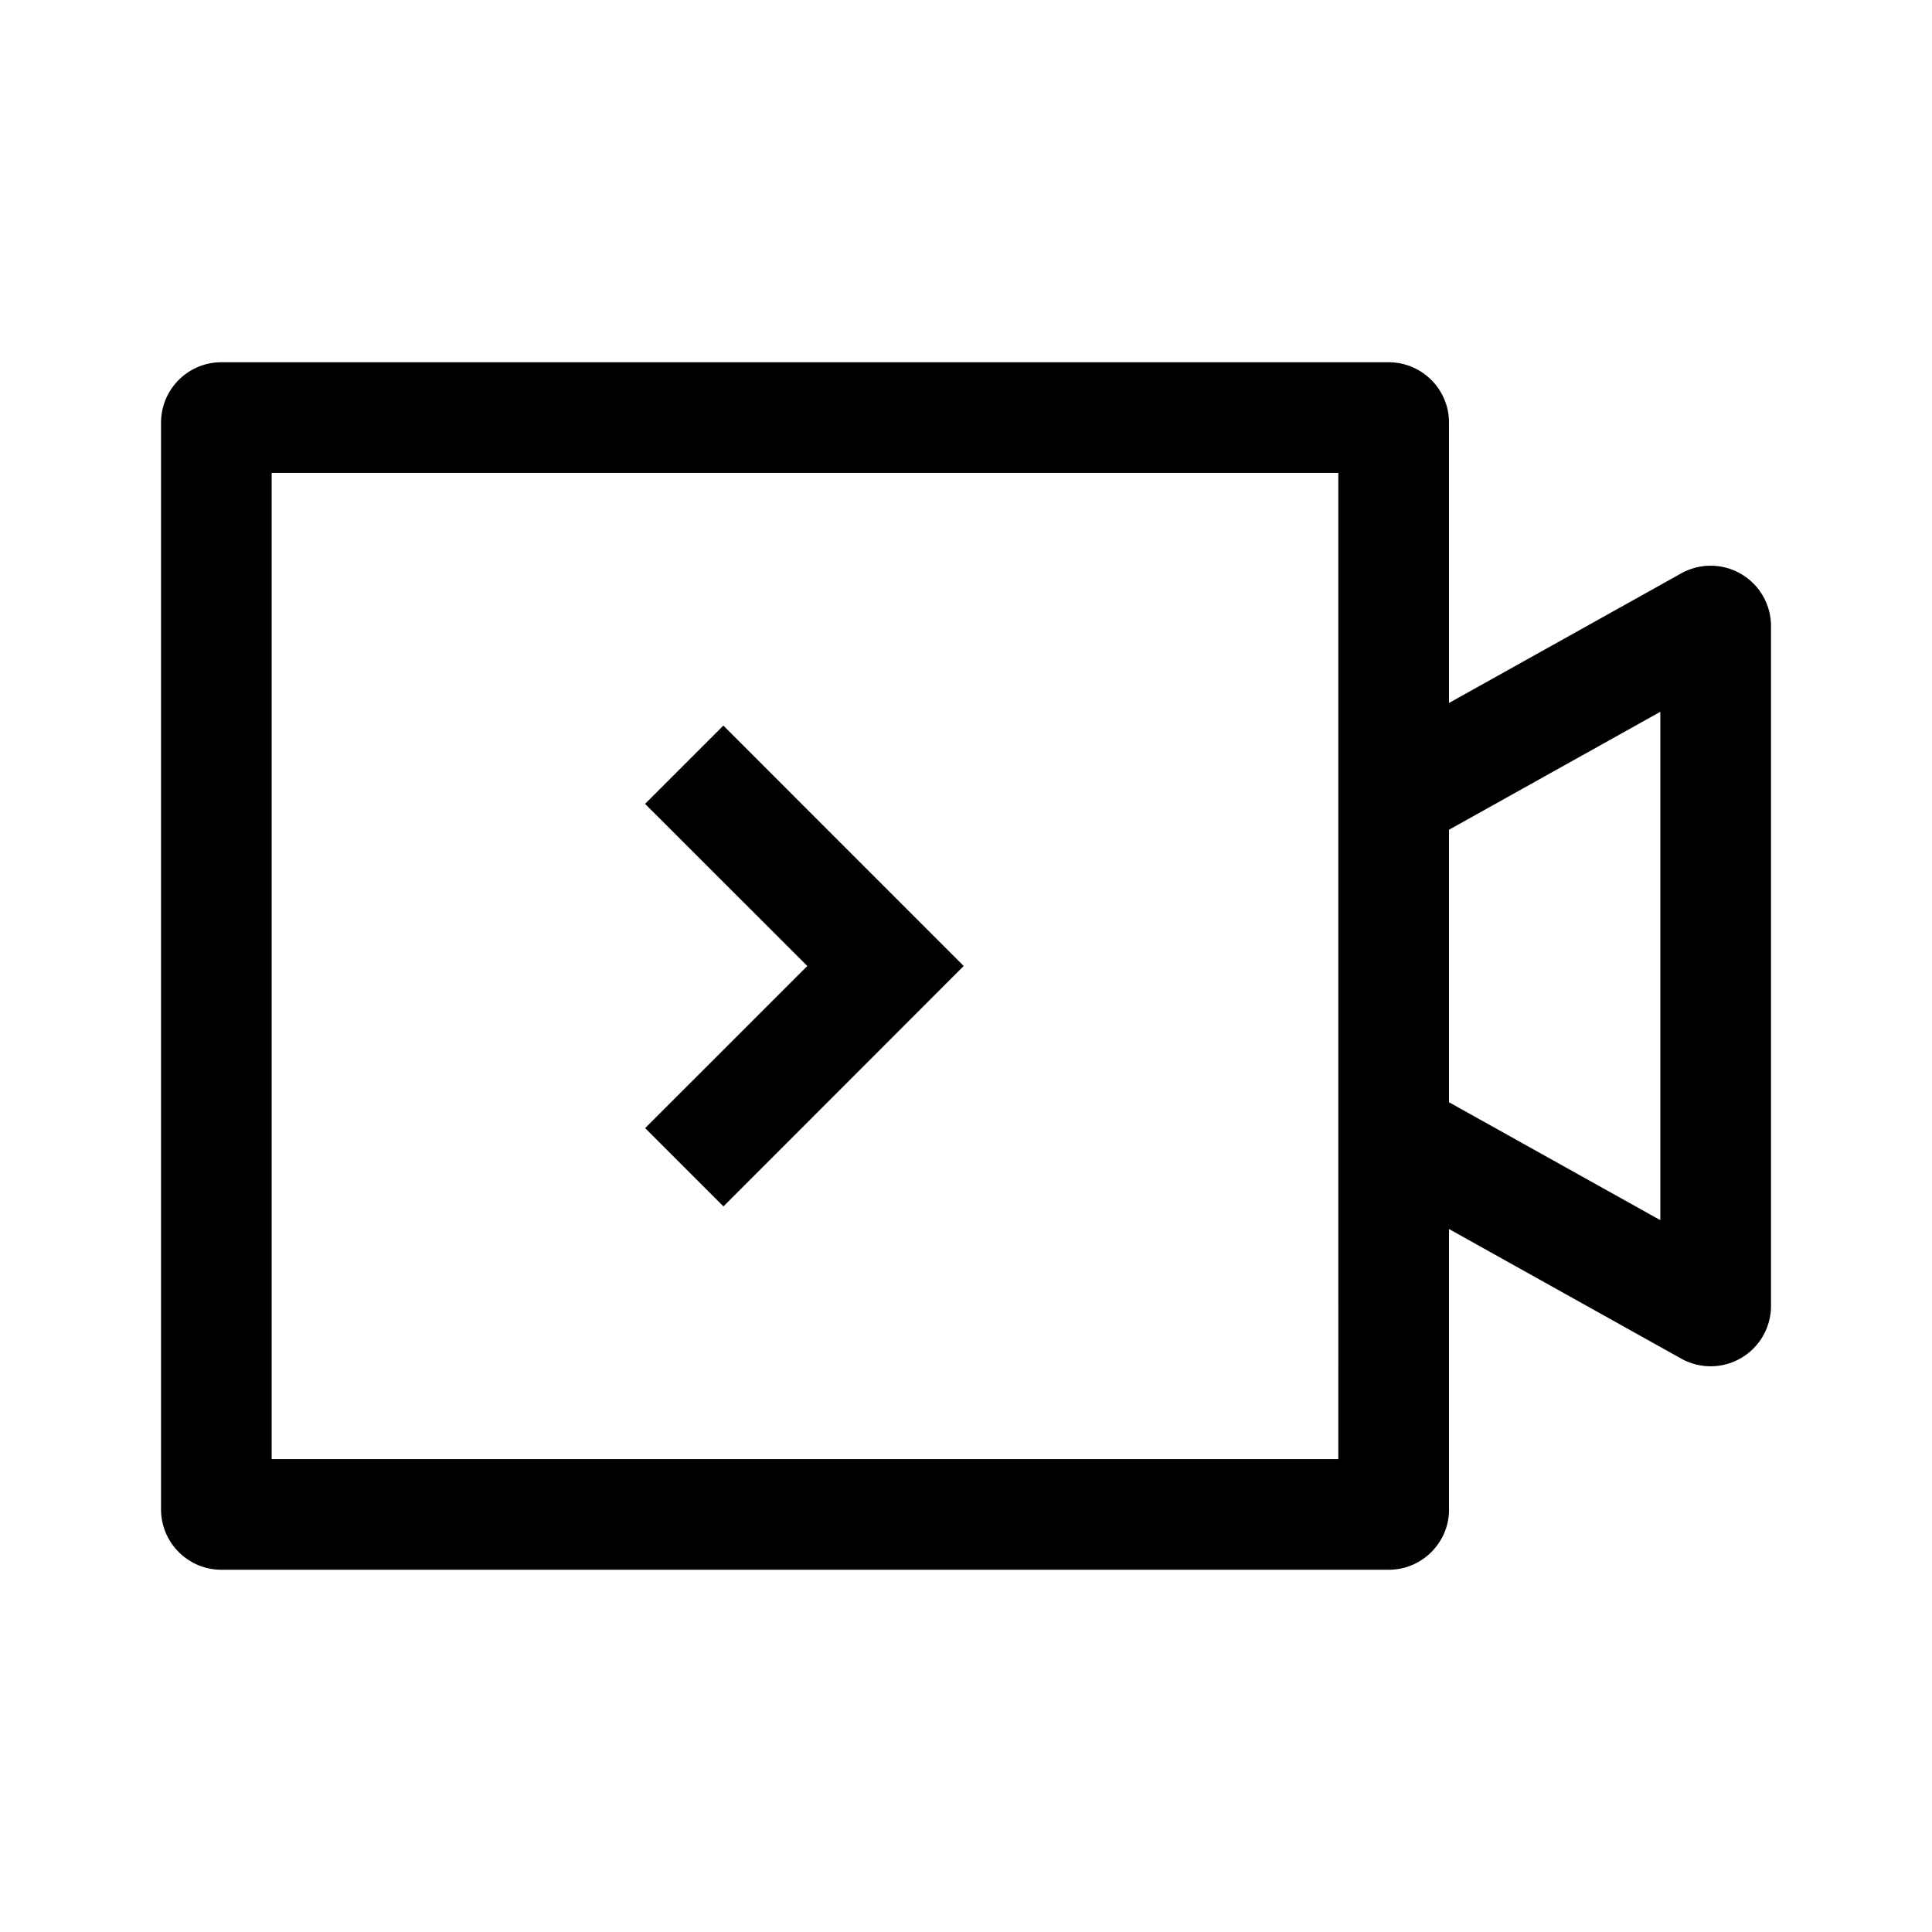<?xml version="1.0" standalone="no"?><!DOCTYPE svg PUBLIC "-//W3C//DTD SVG 1.1//EN" "http://www.w3.org/Graphics/SVG/1.1/DTD/svg11.dtd"><svg t="1702779158769" class="icon" viewBox="0 0 1024 1024" version="1.1" xmlns="http://www.w3.org/2000/svg" p-id="7745" xmlns:xlink="http://www.w3.org/1999/xlink" width="200" height="200"><path d="M341.918 426.082L427.886 512l-85.943 85.918 41.496 41.496L510.781 512l-127.39-127.415-41.496 41.496z" p-id="7746"></path><path d="M768 800.012v-148.602l123.075 68.681A31.988 31.988 0 0 0 938.667 692.175V331.849a31.988 31.988 0 0 0-47.592-27.941L768 372.59V223.988c0-17.652-14.336-31.988-32.012-31.988H117.346c-17.652 0-31.988 14.336-31.988 32.012v575.976c0 17.676 14.336 32.012 32.012 32.012h618.667c17.652 0 31.988-14.336 31.988-32.012zM143.994 250.636h565.346V773.364H143.994V250.636z m736.012 396.069L768 584.216v-144.433l112.006-62.513v269.458z" p-id="7747"></path></svg>
